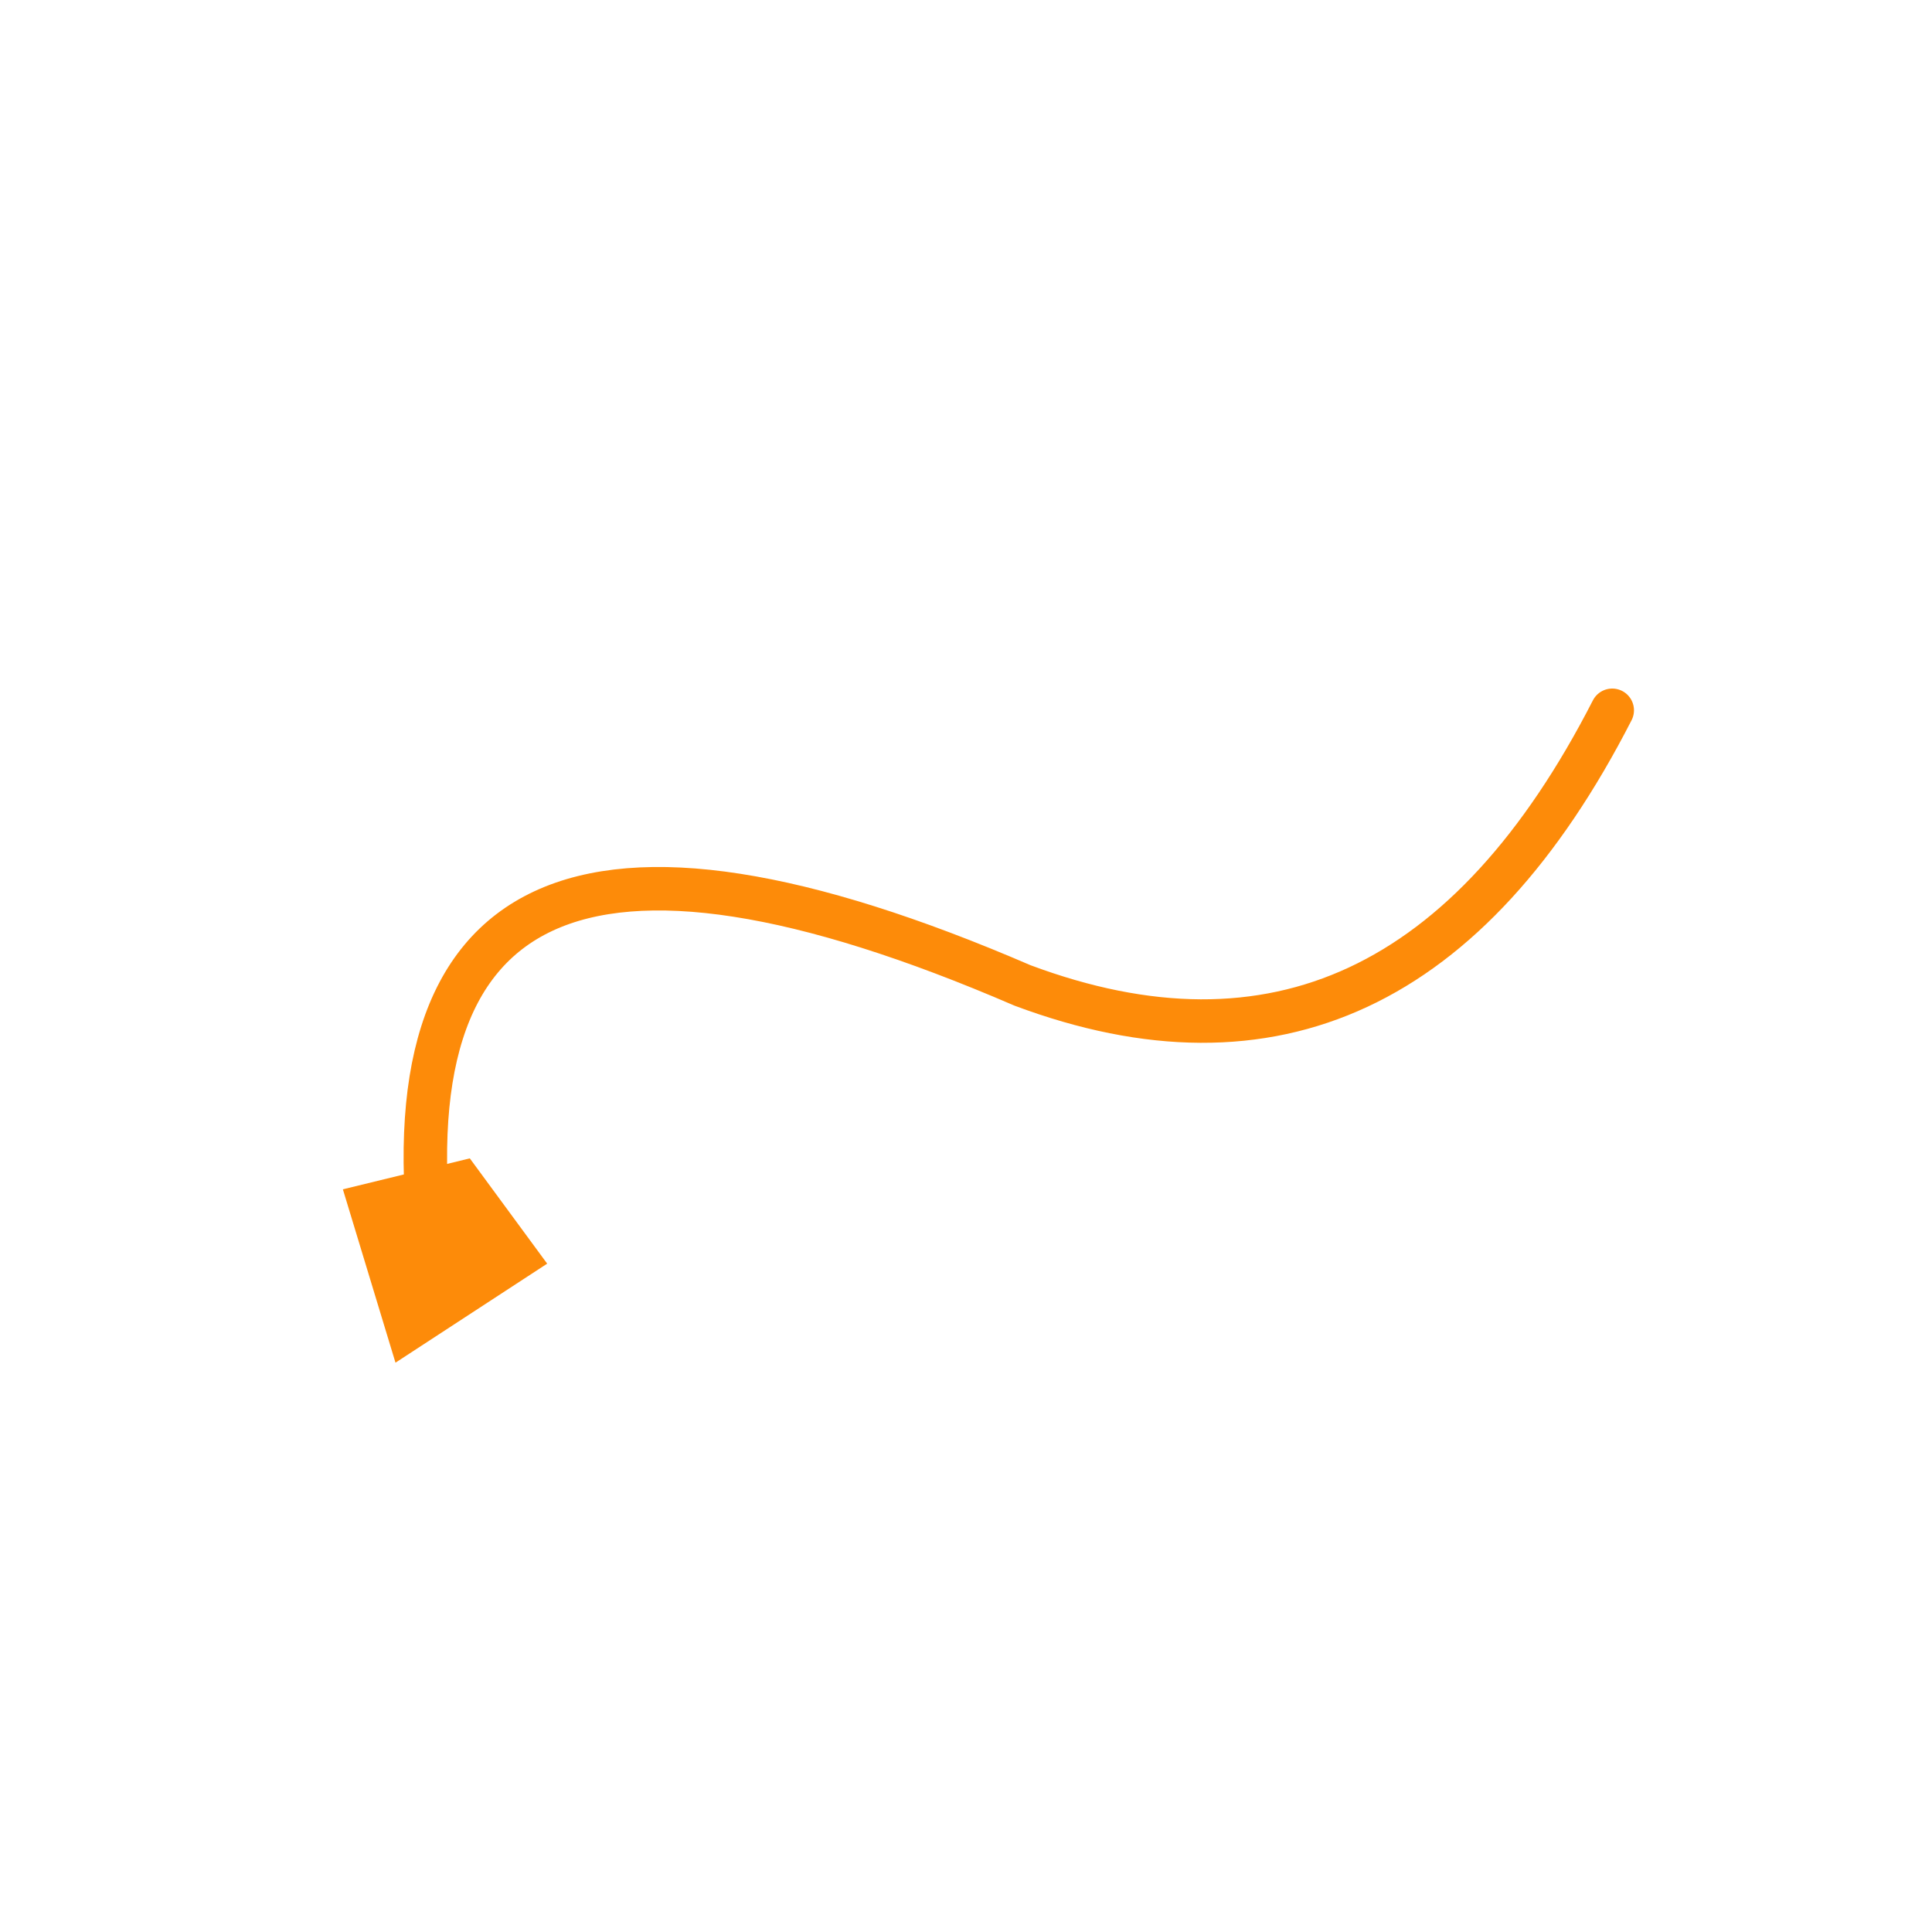 <svg xmlns="http://www.w3.org/2000/svg" version="1.1" xmlns:xlink="http://www.w3.org/1999/xlink" xmlns:svgjs="http://svgjs.dev/svgjs" viewBox="0 0 800 800"><g stroke-width="18" stroke="#fd8b09" fill="none" stroke-linecap="round" stroke-linejoin="round" transform="matrix(-0.342,0.94,-0.94,-0.342,922.685,163.931)"><path d="M209.5 195.153Q401.5 219.153 400 385.653Q382.5 684.153 590.5 576.153 " marker-end="url(#SvgjsMarker2294)"></path></g><defs><marker markerWidth="5" markerHeight="5" refX="2.5" refY="2.5" viewBox="0 0 5 5" orient="auto" id="SvgjsMarker2294"><polygon points="1.667,5 0,2.5 1.667,0 5,2.5" fill="#fd8b09"></polygon></marker></defs></svg>